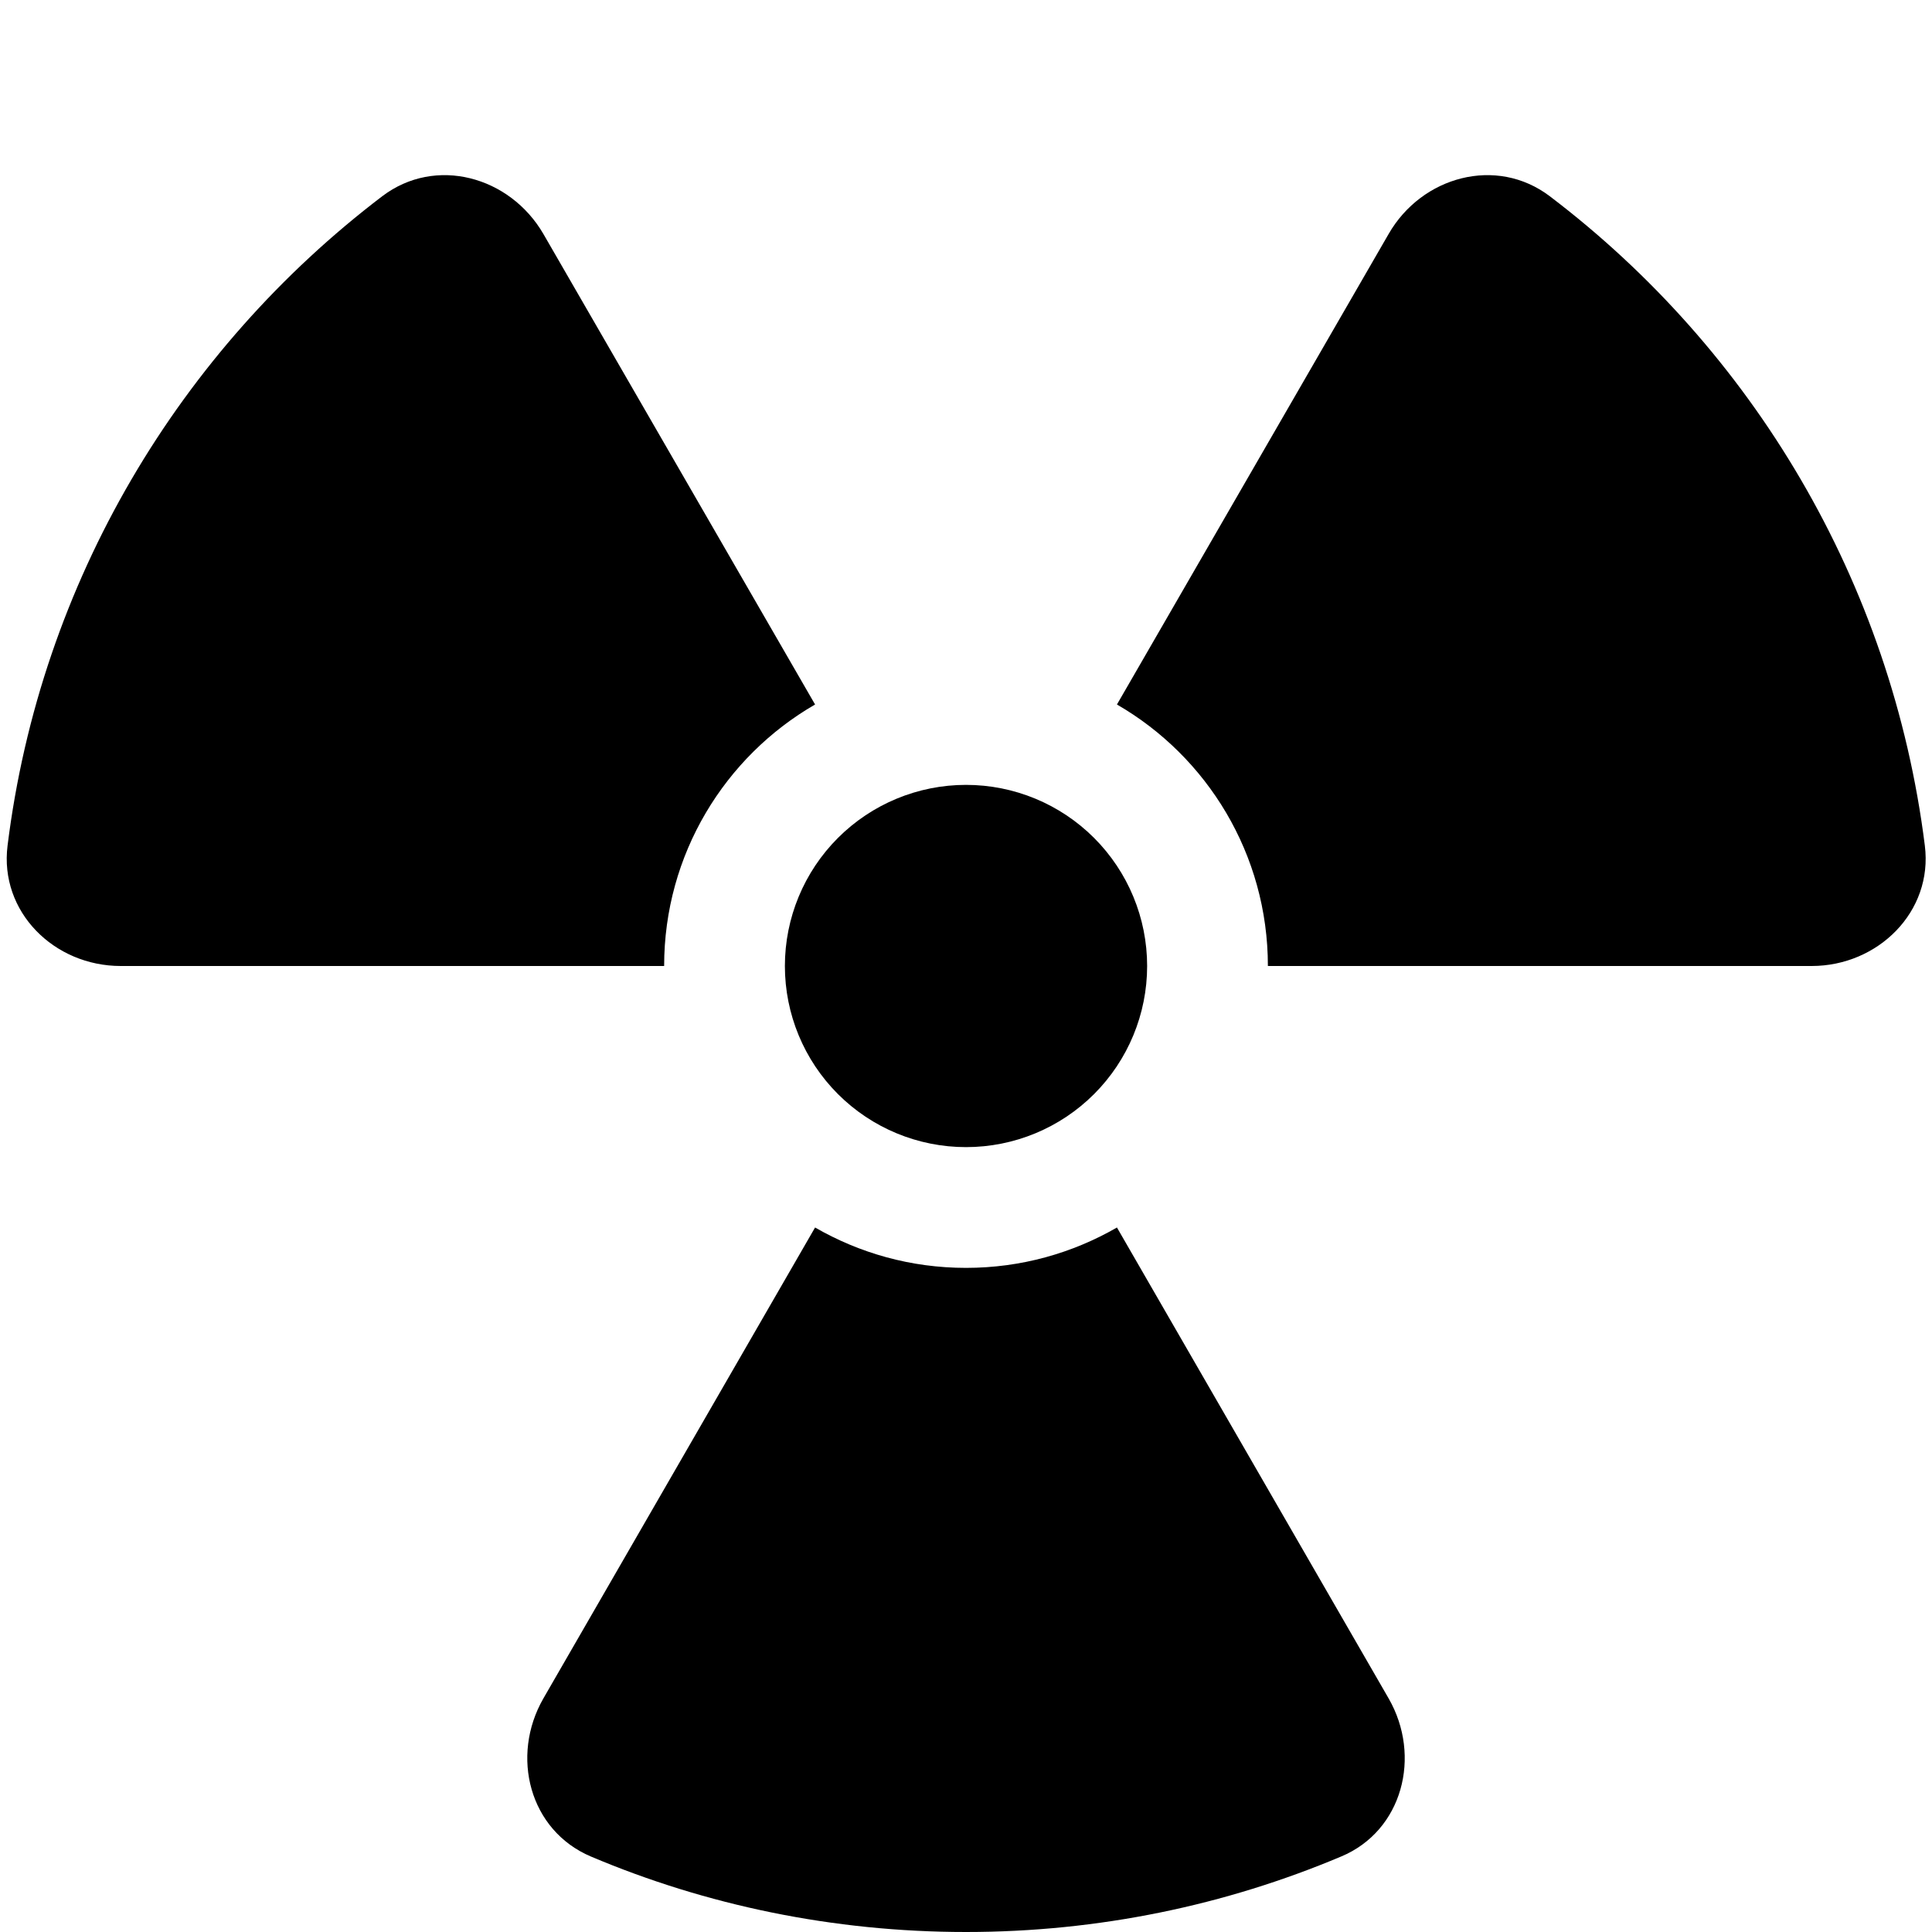<svg width="512" height="512" viewBox="0 0 512 512" fill="none" xmlns="http://www.w3.org/2000/svg">
<path d="M216.003 186.7C192.103 200.5 176.003 226.4 176.003 256H32.003C14.303 256 -0.197 241.6 2.003 224.1C10.703 154 47.803 92.7 101.303 52C115.403 41.3 135.103 46.7 144.003 62L216.003 186.7ZM256.003 336C270.603 336 284.203 332.1 296.003 325.3L368.003 450.1C376.803 465.4 371.703 485.2 355.403 492C324.803 504.9 291.203 512 256.003 512C220.803 512 187.103 504.9 156.603 492C140.303 485.1 135.203 465.4 144.003 450.1L216.003 325.3C227.803 332.1 241.403 336 256.003 336ZM480.003 256H336.003C336.003 226.4 319.903 200.5 296.003 186.7L368.003 62C376.803 46.7 396.603 41.3 410.703 52C464.303 92.7 501.303 154 510.103 224.1C512.303 241.6 497.703 256 480.103 256H480.003ZM256.003 208C268.733 208 280.942 213.057 289.944 222.059C298.945 231.061 304.003 243.27 304.003 256C304.003 268.73 298.945 280.939 289.944 289.941C280.942 298.943 268.733 304 256.003 304C243.272 304 231.063 298.943 222.062 289.941C213.06 280.939 208.003 268.73 208.003 256C208.003 243.27 213.06 231.061 222.062 222.059C231.063 213.057 243.272 208 256.003 208Z" fill="black"/>
</svg>
